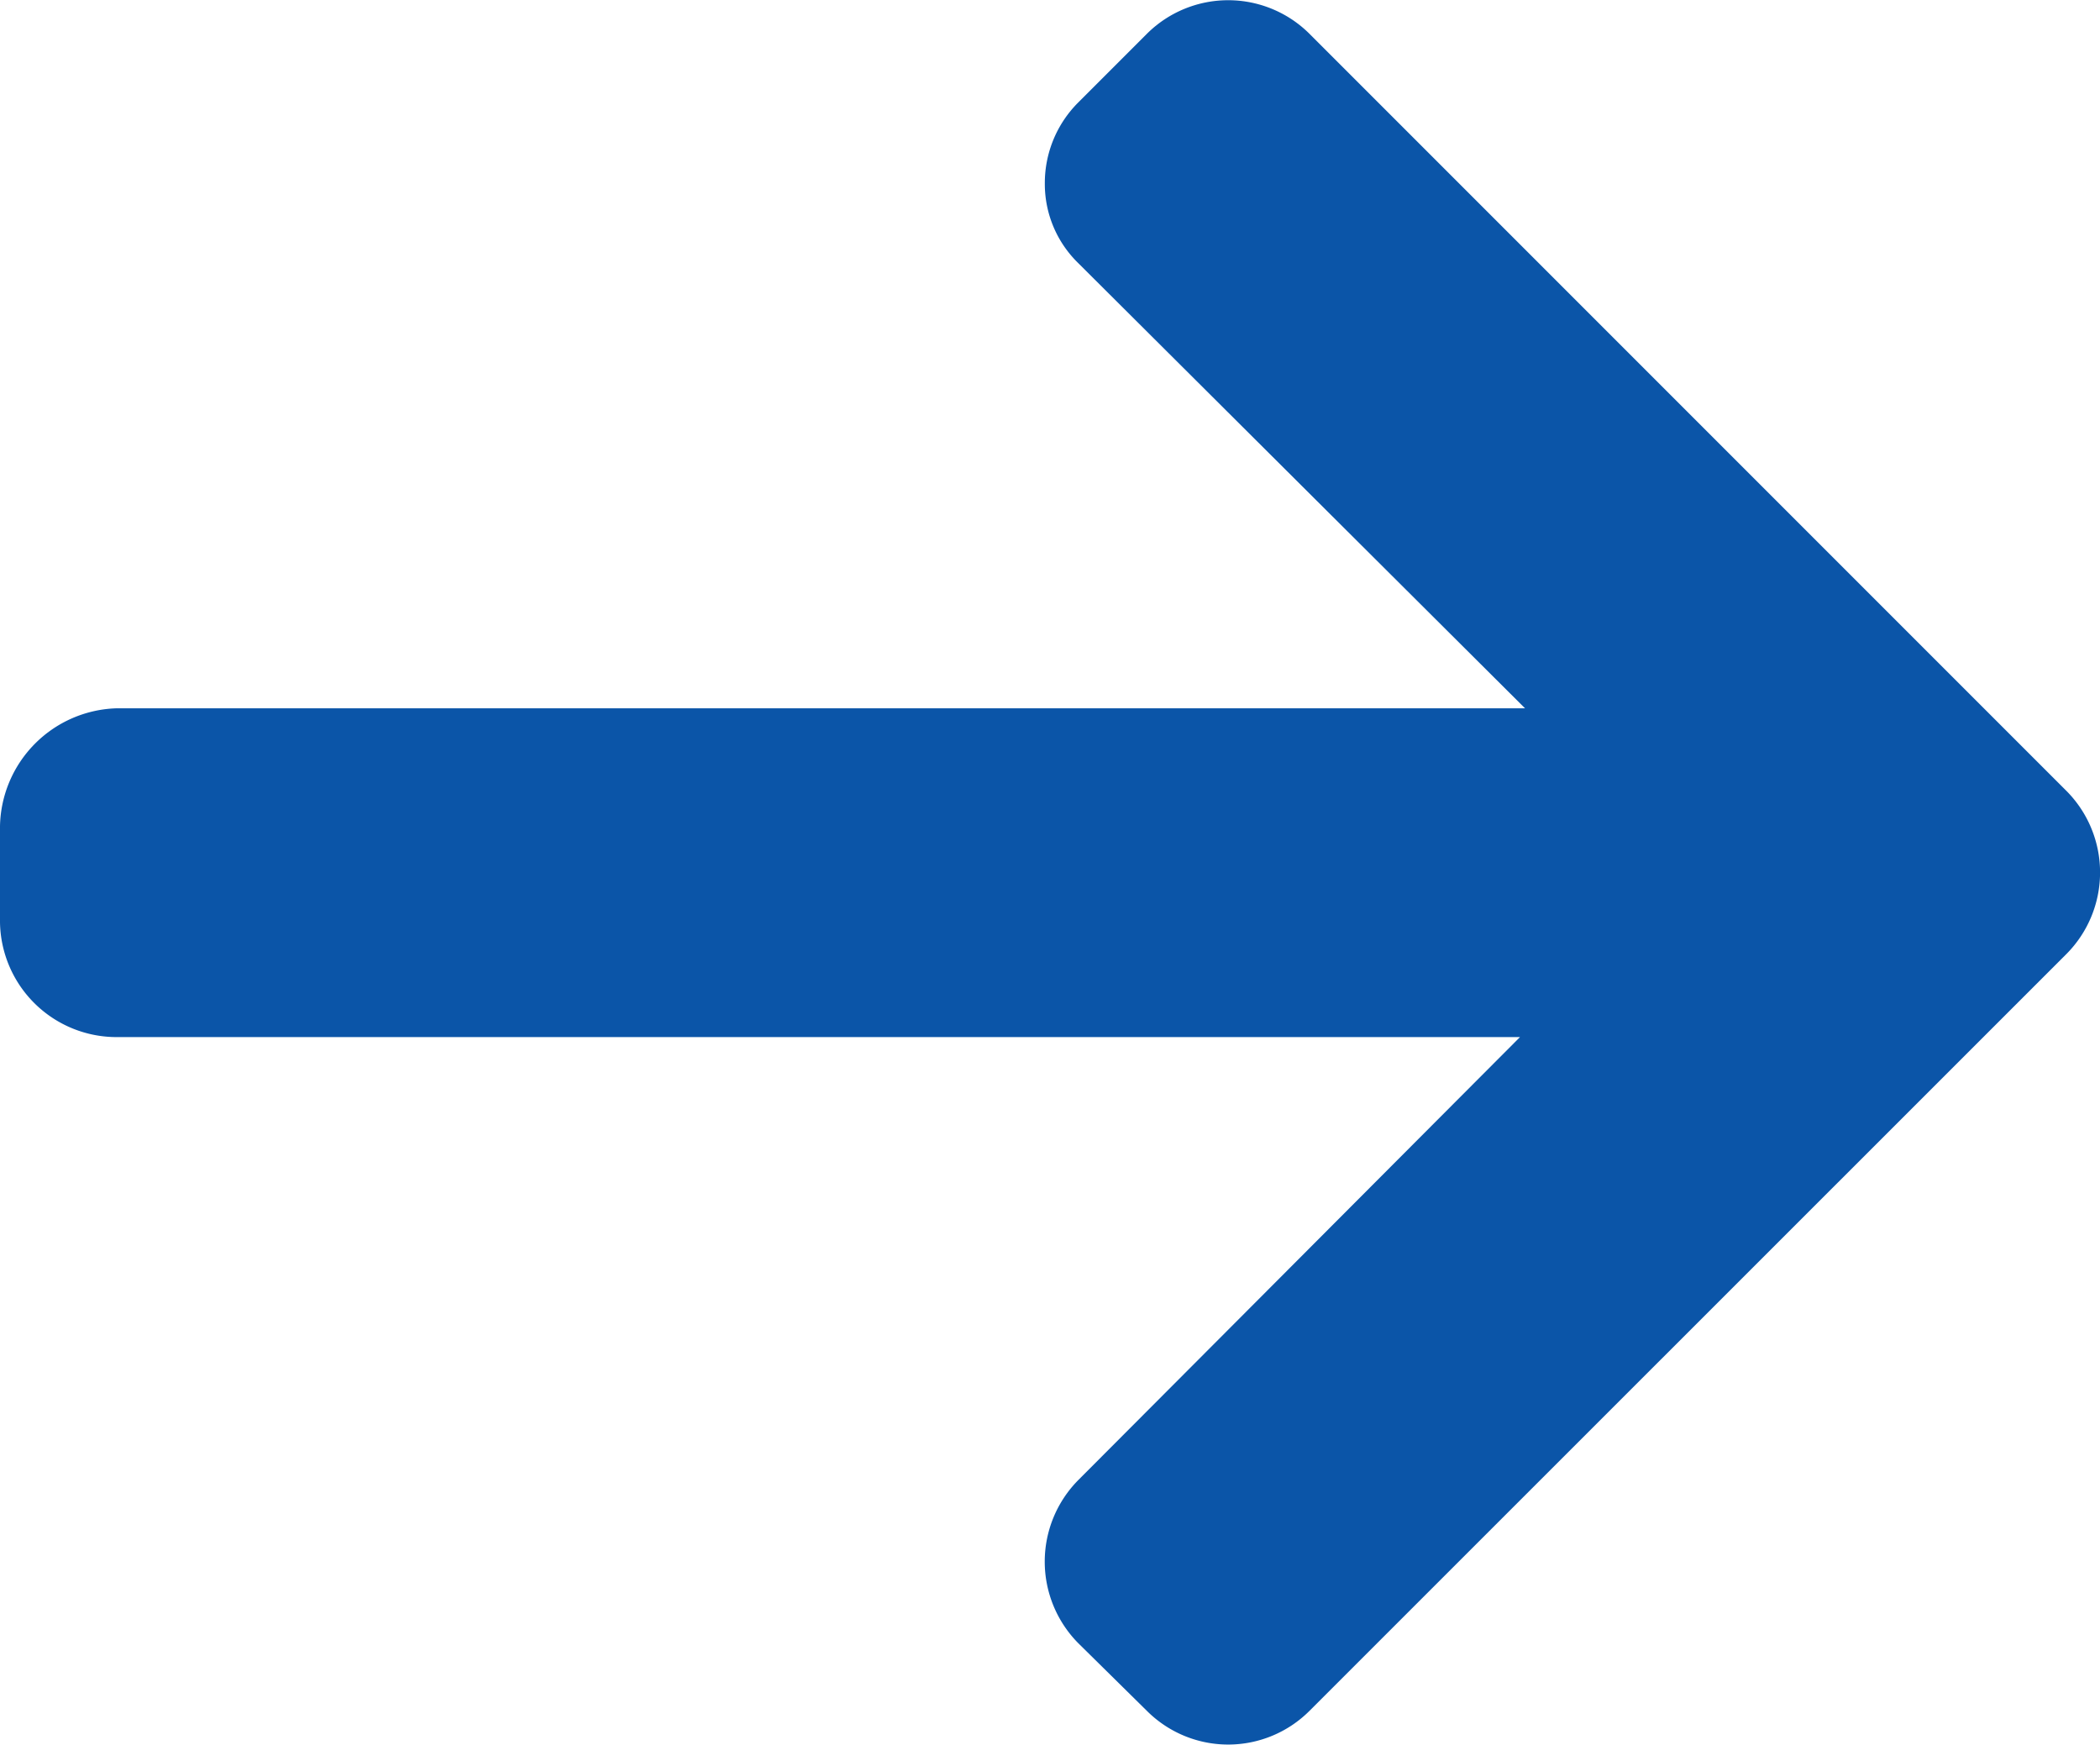 <?xml version="1.0" encoding="UTF-8"?>
<svg xmlns="http://www.w3.org/2000/svg" width="8.733" height="7.254" viewBox="0 0 8.733 7.254">
  <path id="Path_163" data-name="Path 163" d="M8.242,2.942l.014,0H2.412L4.249,1.1a.482.482,0,0,0,0-.678L3.963.14a.478.478,0,0,0-.675,0L.139,3.288a.481.481,0,0,0,0,.677L3.288,7.114a.479.479,0,0,0,.675,0l.286-.286a.473.473,0,0,0,.139-.337.459.459,0,0,0-.139-.331L2.391,4.309H8.249a.5.5,0,0,0,.484-.49v-.4A.485.485,0,0,0,8.242,2.942Z" transform="translate(8.733 7.254) rotate(180)" fill="#0b55a8"></path>
</svg>
